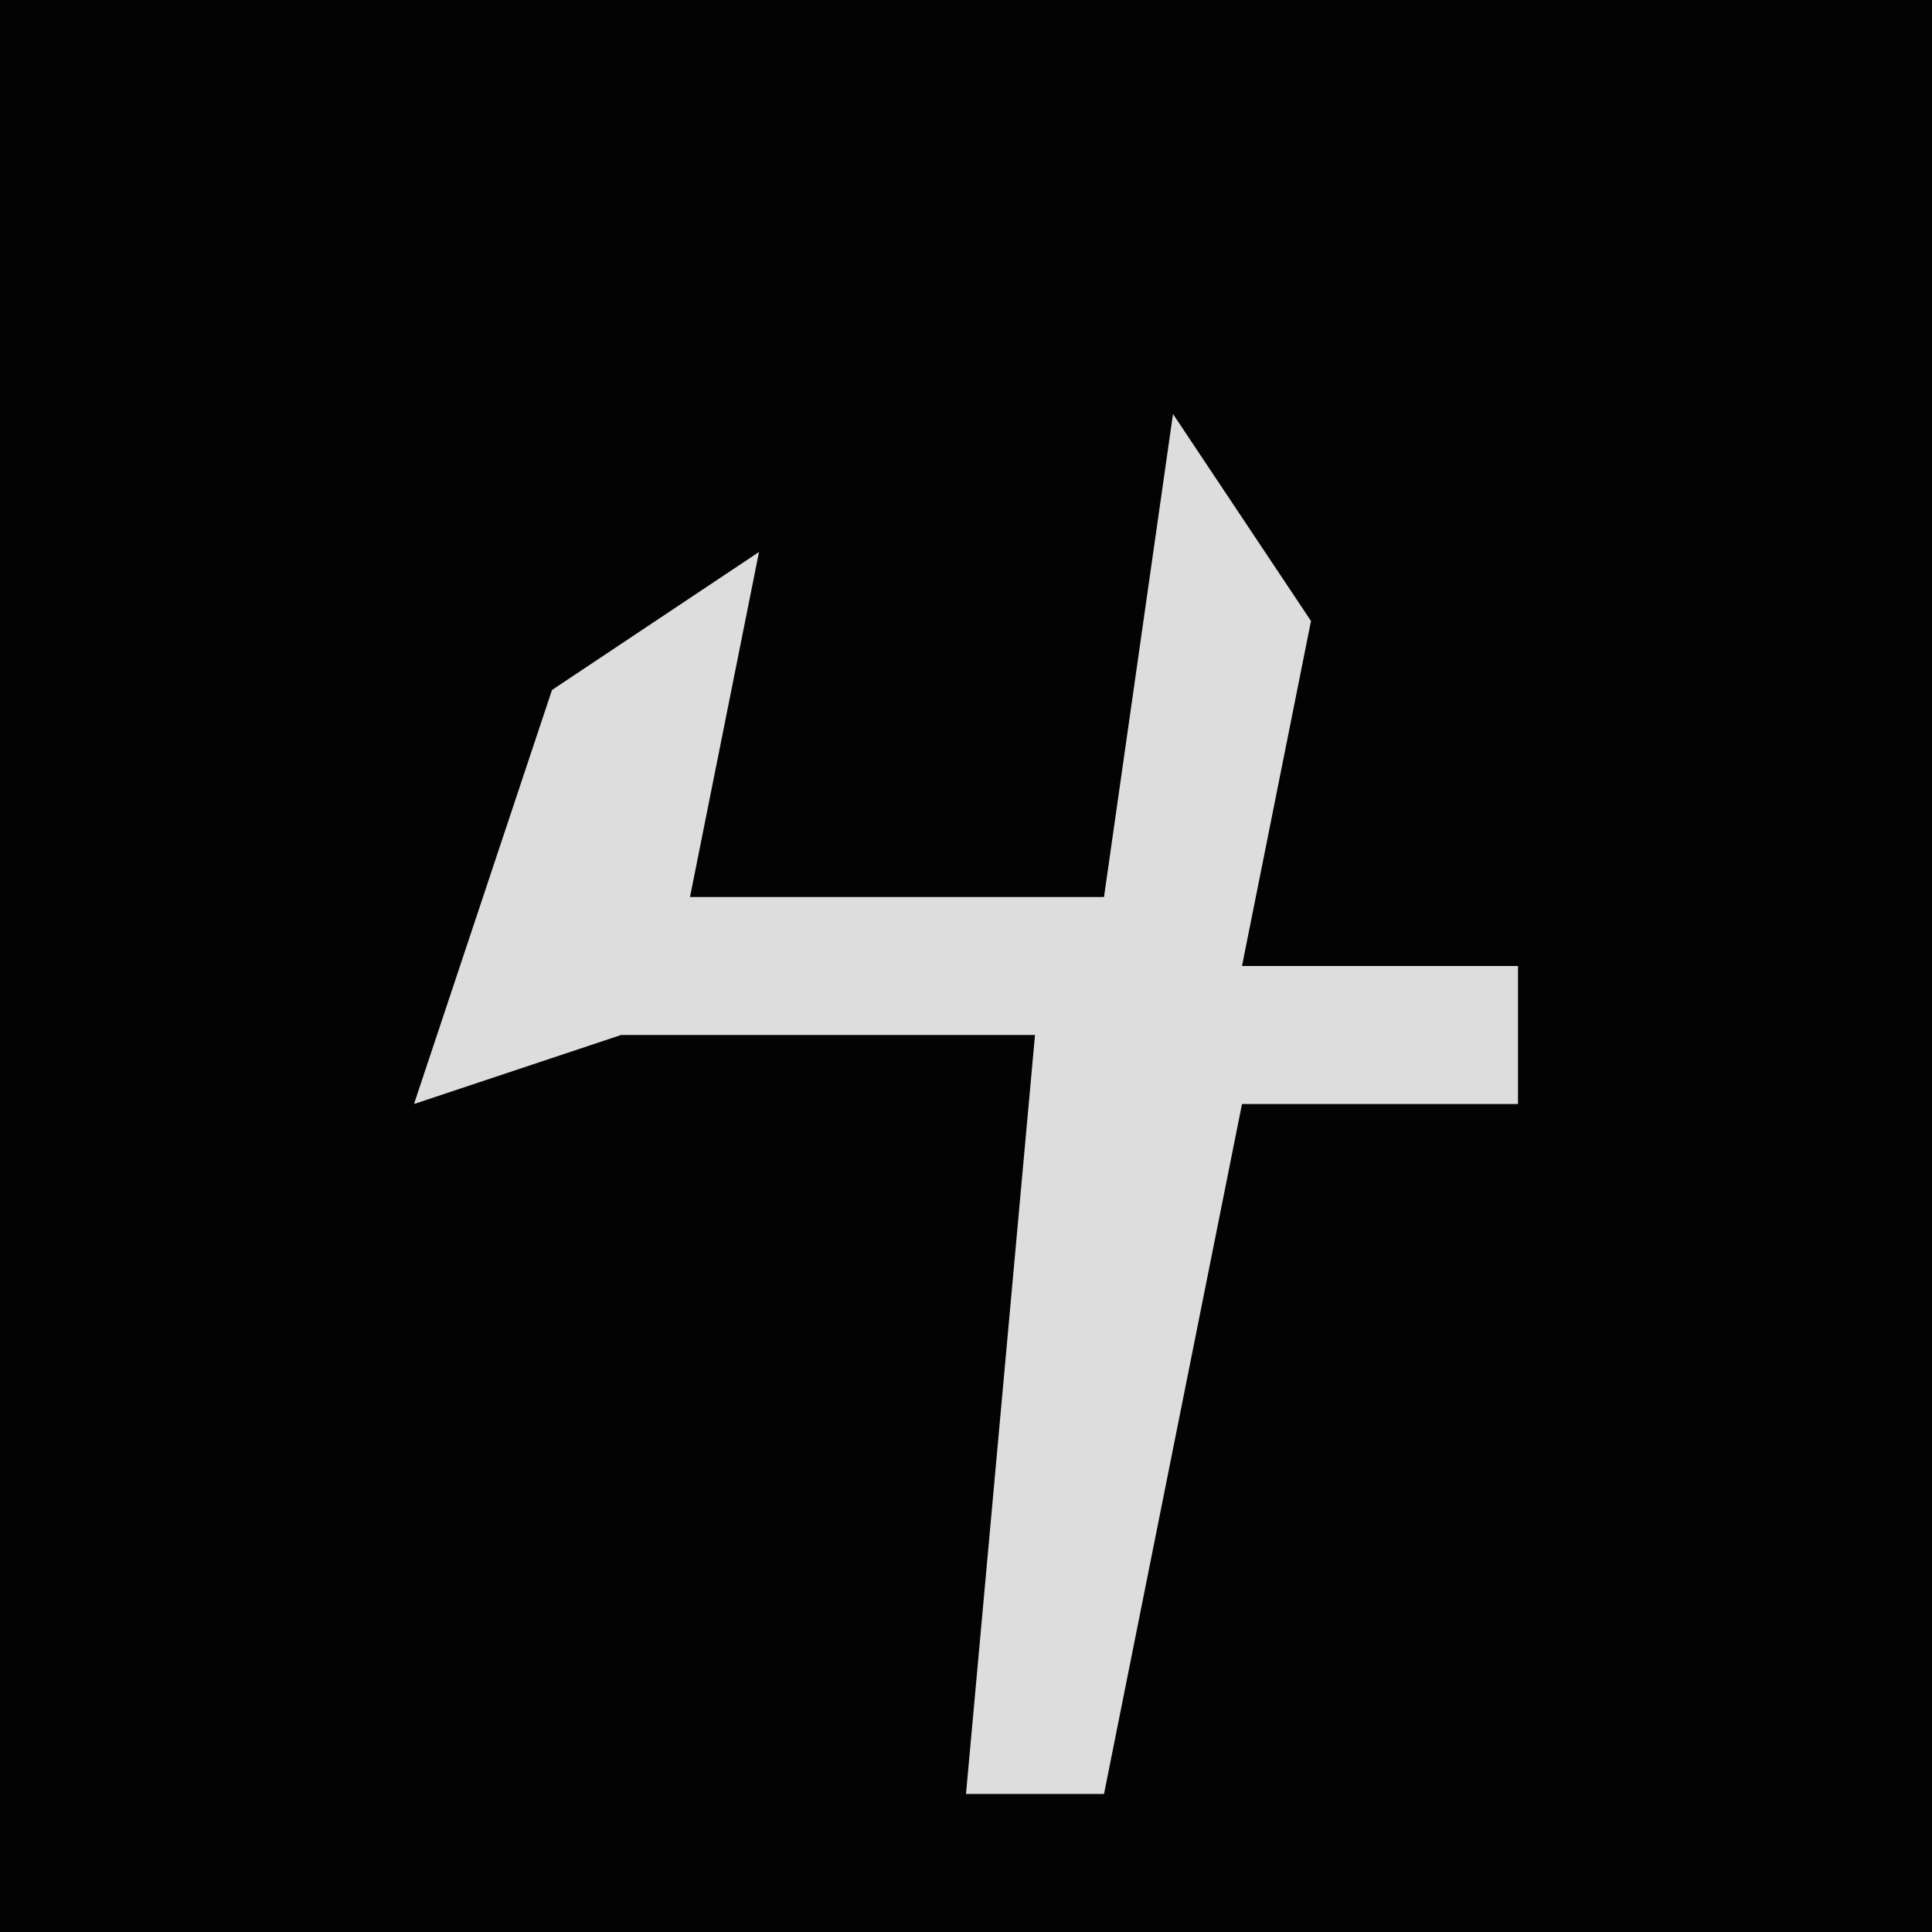 <?xml version="1.0" encoding="UTF-8"?>
<svg version="1.1" xmlns="http://www.w3.org/2000/svg" width="28" height="28">
<path d="M0,0 L28,0 L28,28 L0,28 Z " fill="#030303" transform="translate(0,0)"/>
<path d="M0,0 L2,3 L1,8 L5,8 L5,10 L1,10 L-1,20 L-3,20 L-2,9 L-8,9 L-11,10 L-9,4 L-6,2 L-7,7 L-1,7 Z " fill="#DDDDDD" transform="translate(17,6)"/>
</svg>
